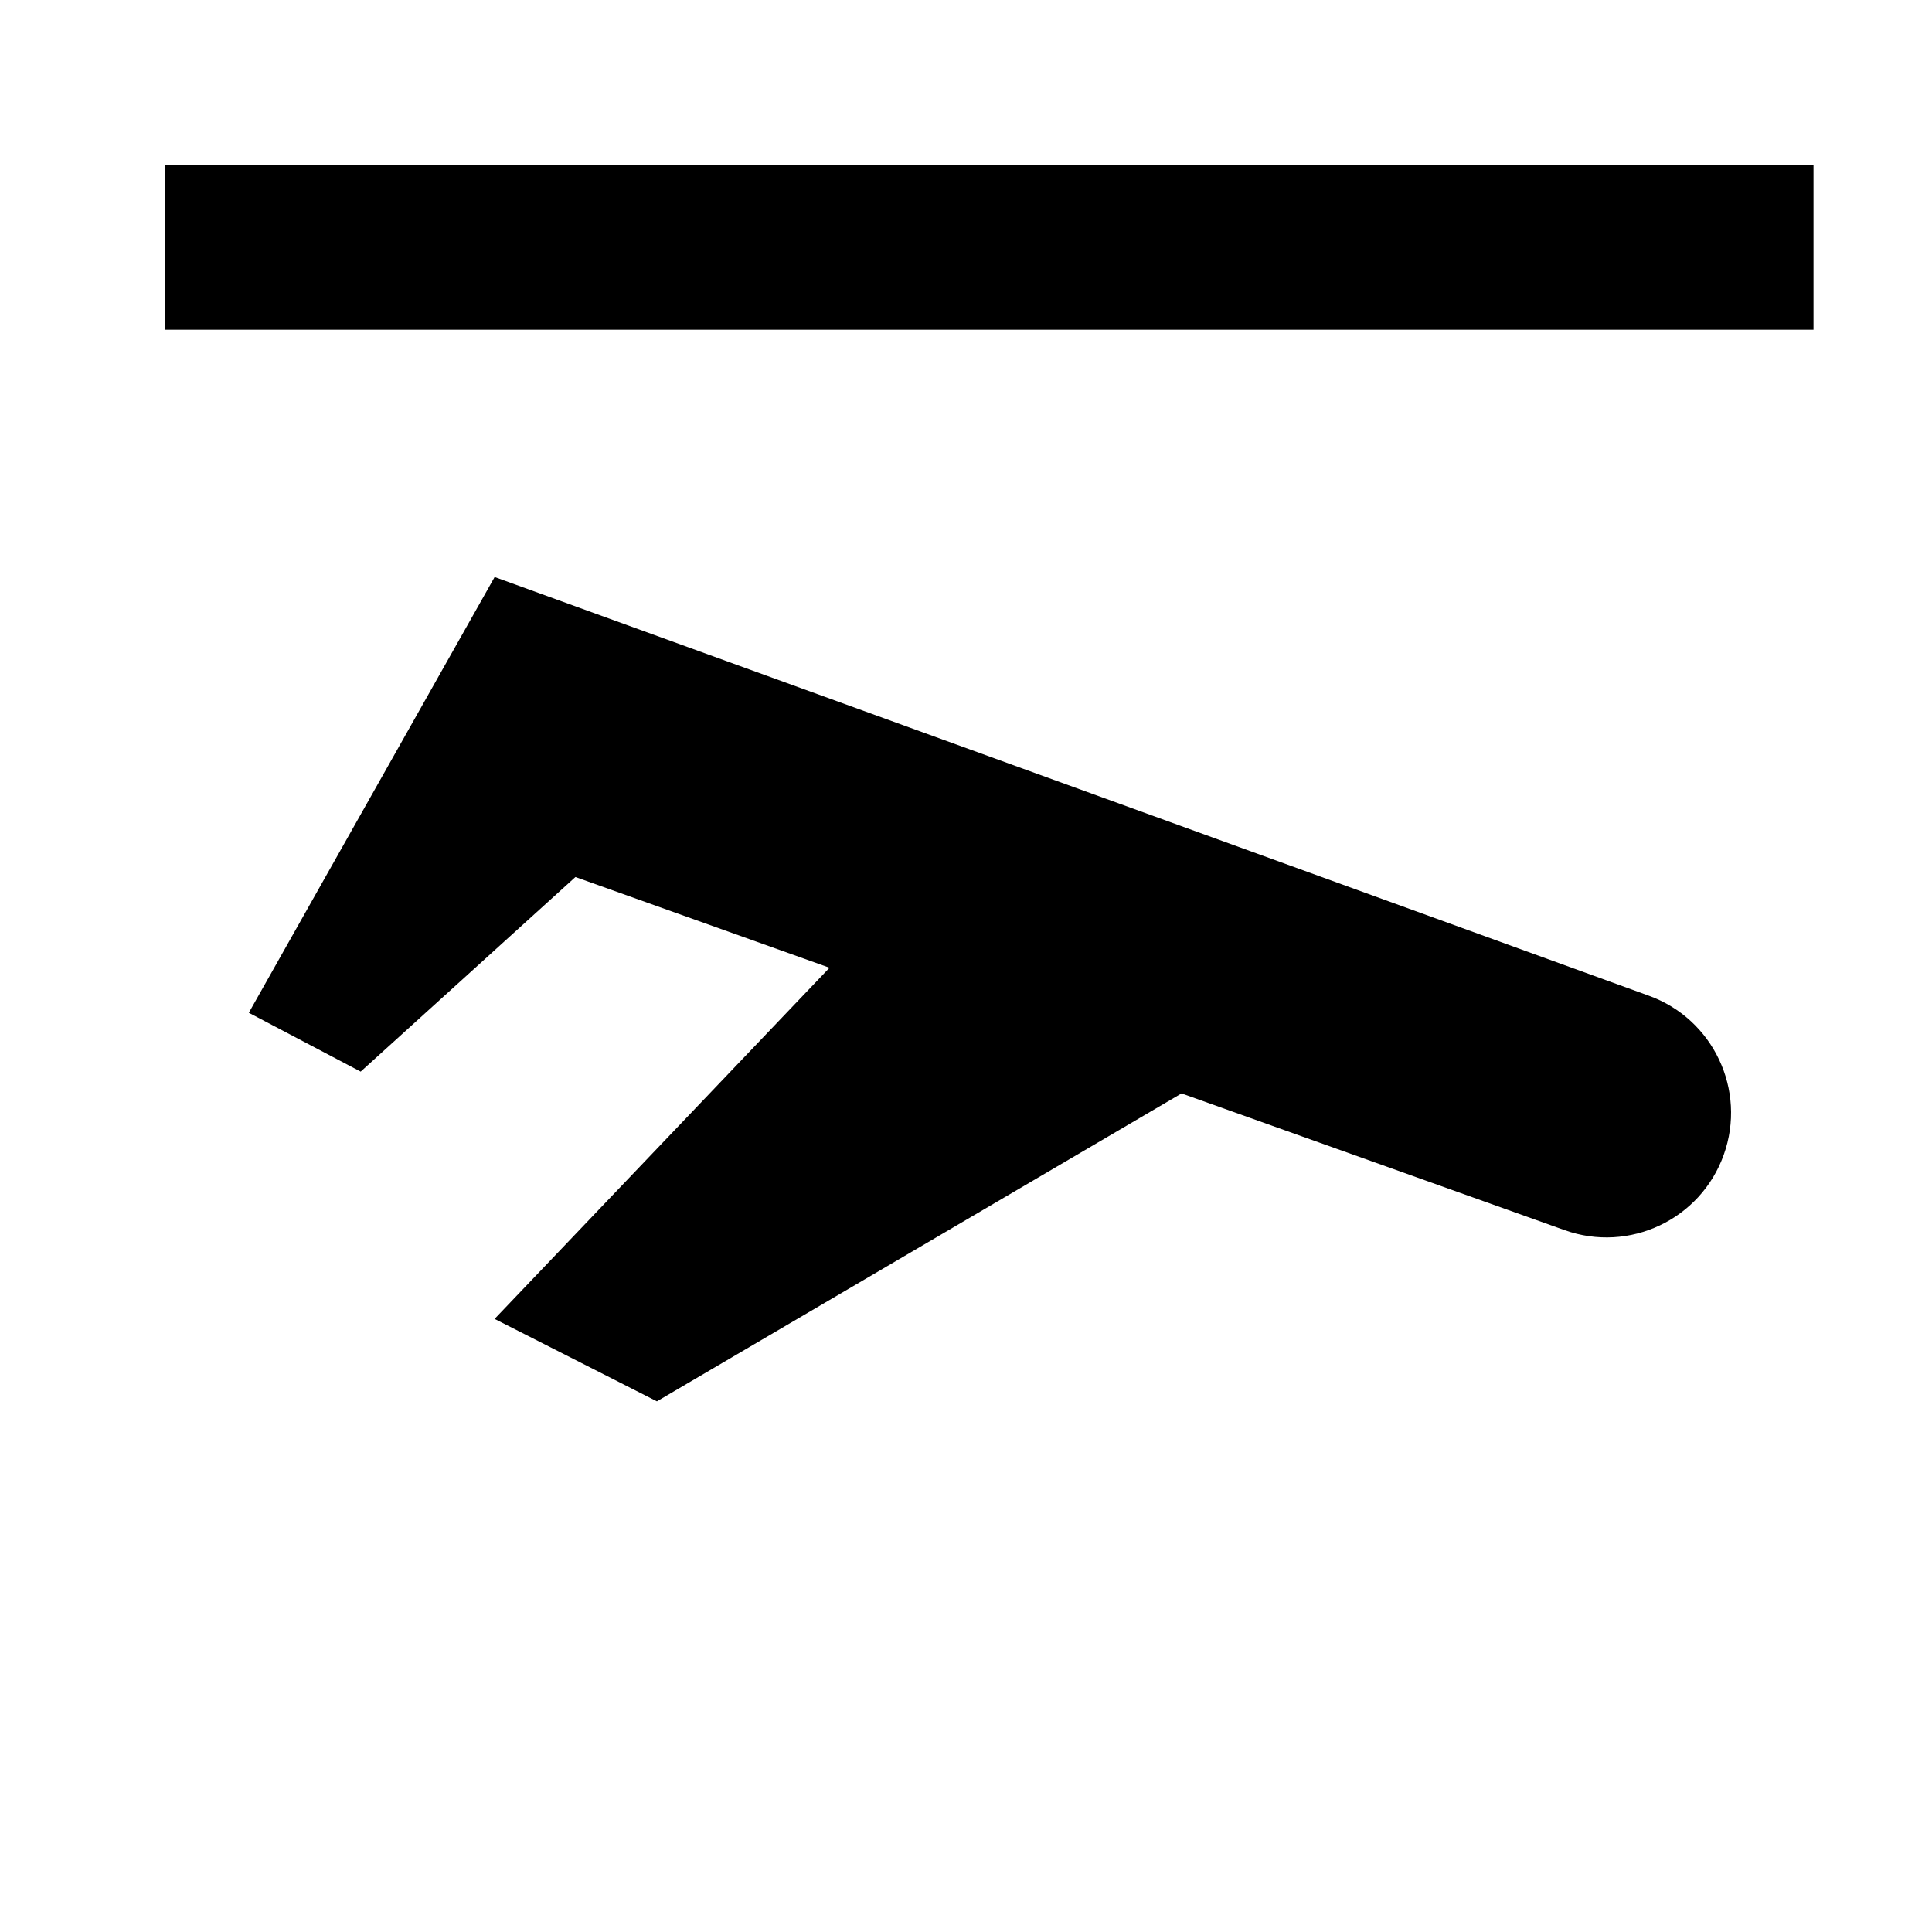 <svg width="24" height="24" viewBox="0 0 1000 1000">
  <path d="M85.333 170.667h853.333v-85.333h-853.333v85.333zM853.248 515.307c33.515 12.011 50.965 48.896 38.955 82.432-12.011 33.515-48.896 50.965-82.432 38.955l-198.208-70.741-271.552 159.381-84.011-42.667 173.355-181.76-131.52-46.955-111.147 100.715-57.899-30.464 127.232-225.536 597.227 216.64z" />
</svg>